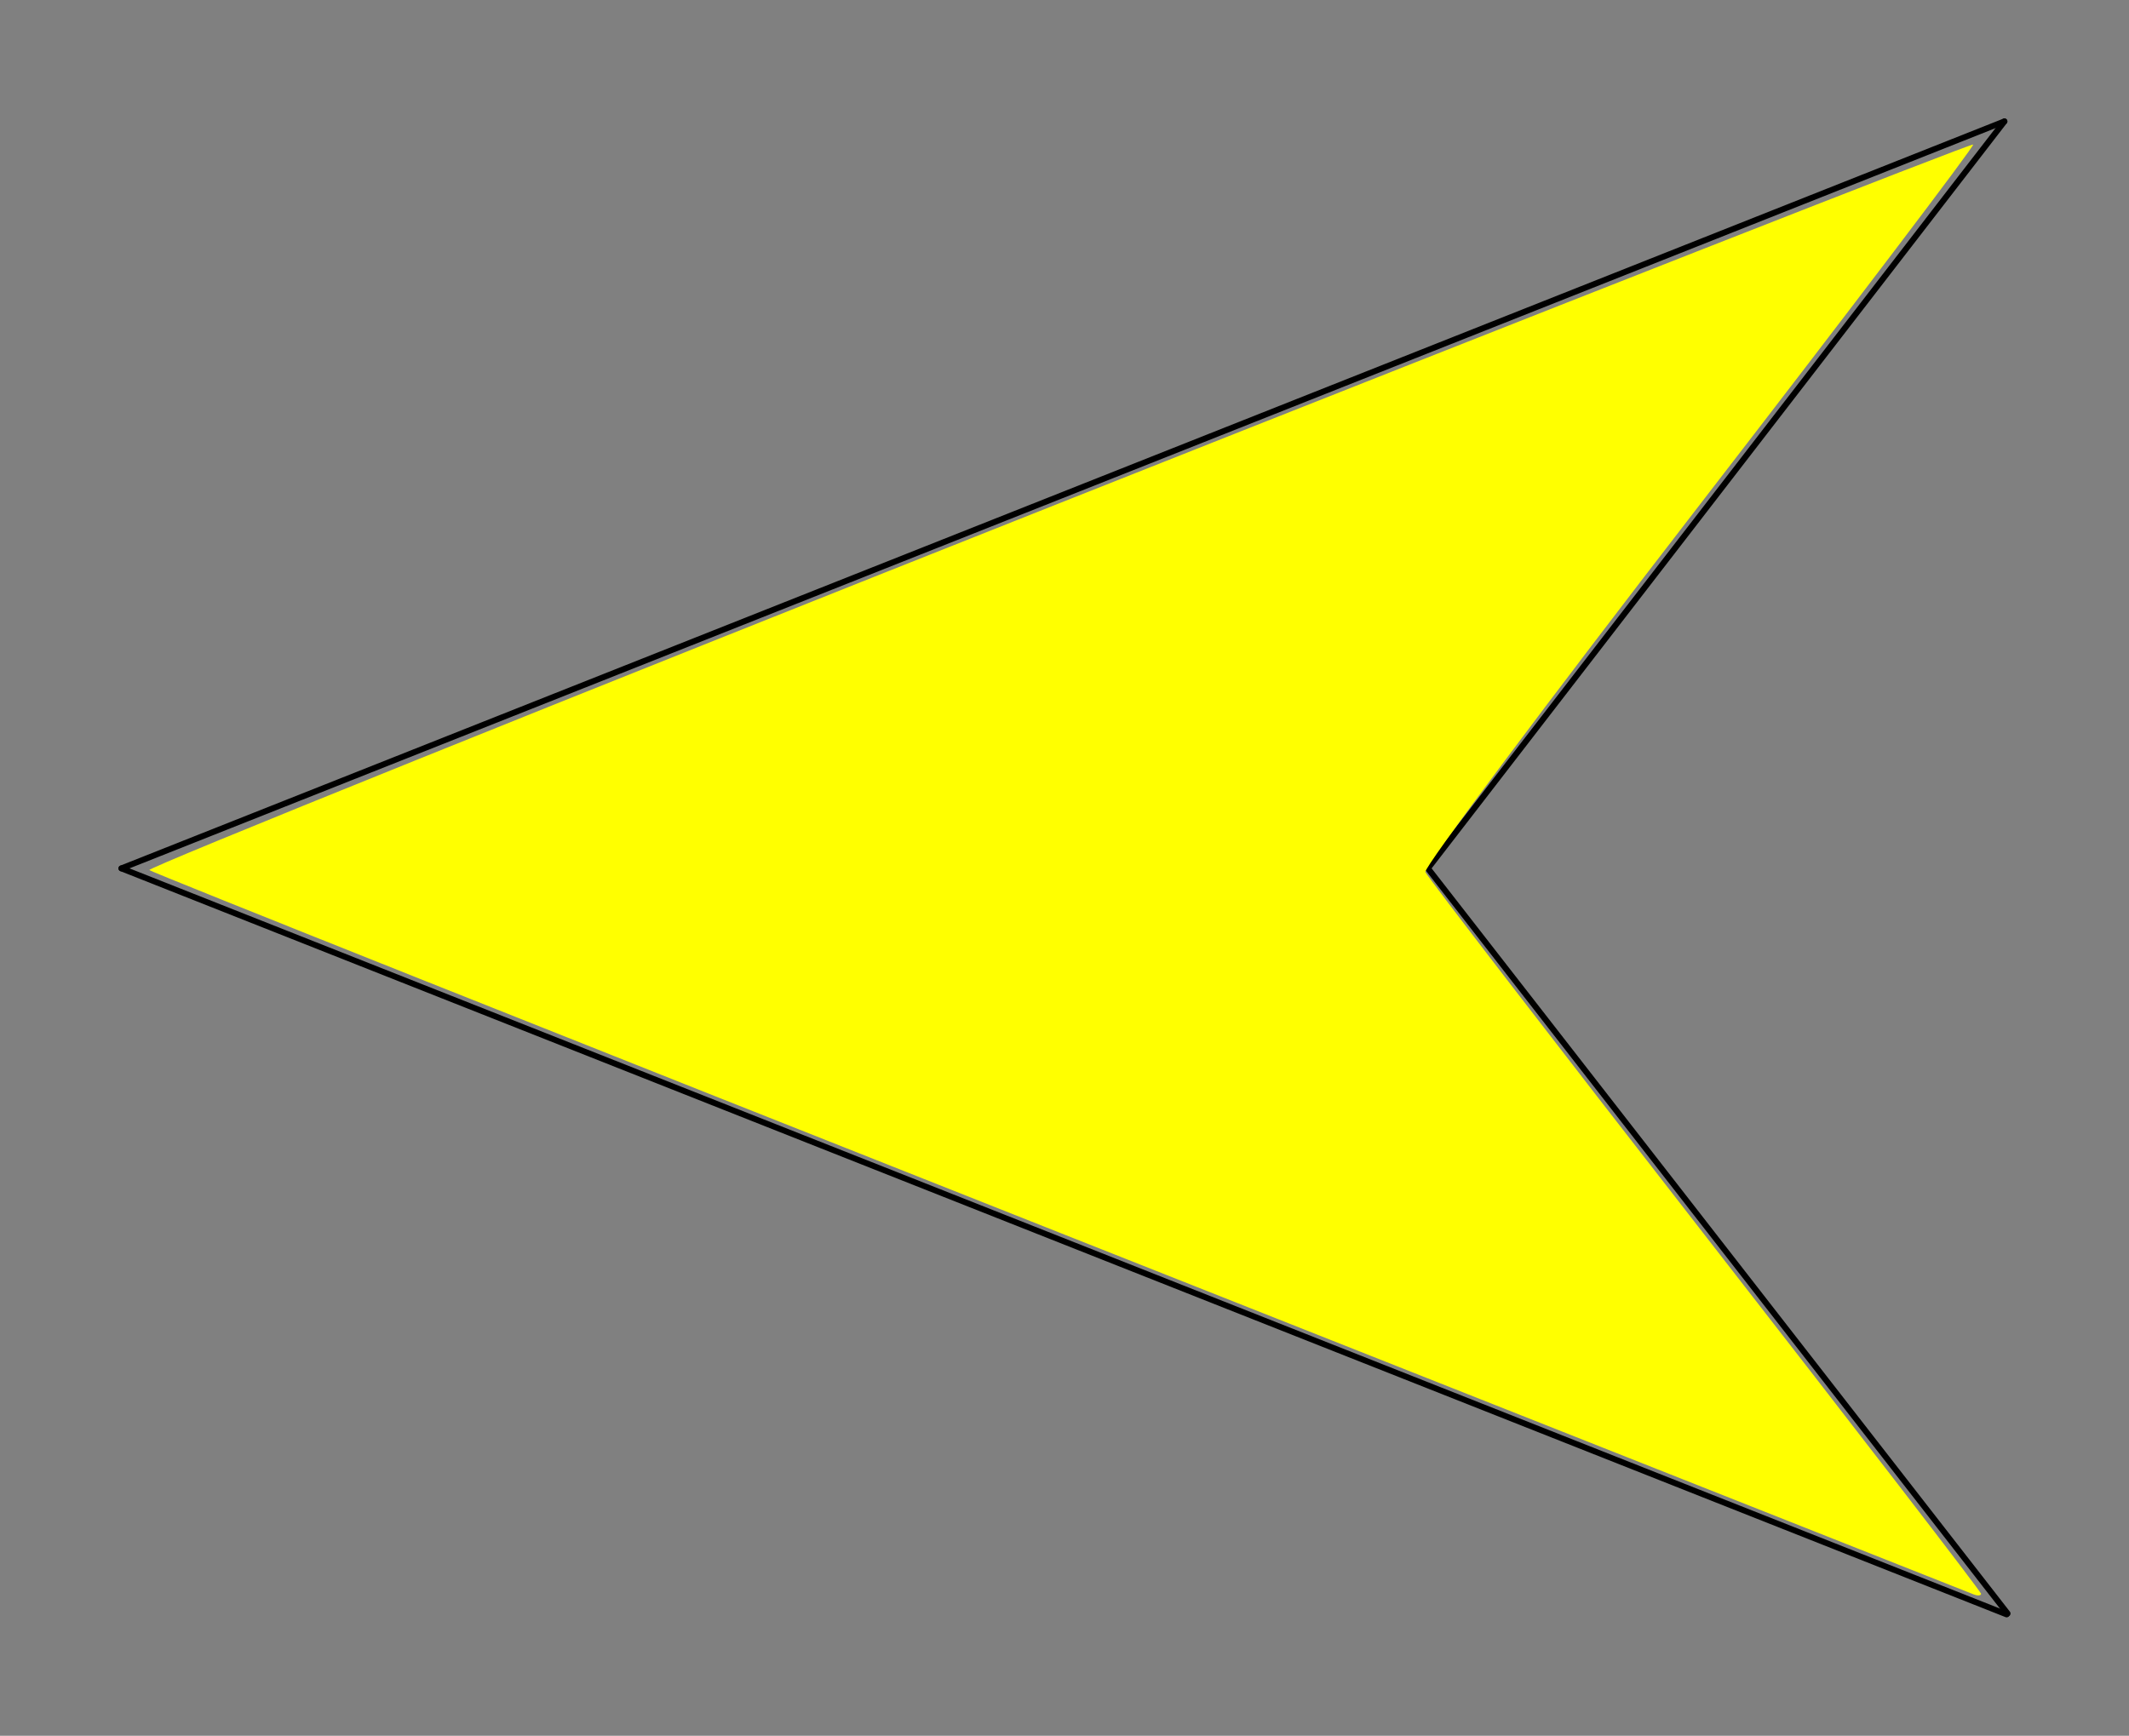 <?xml version="1.0" encoding="UTF-8" standalone="no"?>
<svg
   xmlns:dc="http://purl.org/dc/elements/1.1/"
   xmlns:cc="http://creativecommons.org/ns#"
   xmlns:rdf="http://www.w3.org/1999/02/22-rdf-syntax-ns#"
   xmlns:svg="http://www.w3.org/2000/svg"
   xmlns="http://www.w3.org/2000/svg"
   xmlns:sodipodi="http://sodipodi.sourceforge.net/DTD/sodipodi-0.dtd"
   xmlns:inkscape="http://www.inkscape.org/namespaces/inkscape"
   width="179.712mm"
   height="146.555mm"
   viewBox="0 0 179.712 146.555"
   version="1.1"
   id="svg8"
   inkscape:version="1.0.1 (3bc2e813f5, 2020-09-07)"
   sodipodi:docname="W15.svg">
  <rect x="0" y="0" width="179.712" height="146.555" fill="#808080" stroke="none"/>
  <defs
     id="defs2" />
  <sodipodi:namedview
     id="base"
     pagecolor="#ffffff"
     bordercolor="#666666"
     borderopacity="1.0"
     inkscape:pageopacity="0.0"
     inkscape:pageshadow="2"
     inkscape:zoom="0.5"
     inkscape:cx="548.32471"
     inkscape:cy="-78.414593"
     inkscape:document-units="mm"
     inkscape:current-layer="layer1"
     inkscape:document-rotation="0"
     showgrid="false"
     inkscape:window-width="1919"
     inkscape:window-height="1028"
     inkscape:window-x="1912"
     inkscape:window-y="2140"
     inkscape:window-maximized="0"
     fit-margin-top="10"
     fit-margin-left="10"
     fit-margin-right="10"
     fit-margin-bottom="10"
     lock-margins="true" />
  <g
     inkscape:label="レイヤー 1"
     inkscape:groupmode="layer"
     id="layer1"
     transform="translate(7.289,-63.594)">
    <path
       style="fill:none;stroke:#000000;stroke-width:0.5;stroke-linecap:round;stroke-linejoin:miter;stroke-miterlimit:4;stroke-dasharray:none;stroke-opacity:1"
       d="M 162.173,199.825 113.24,136.912 161.907,73.844"
       id="path16"
       sodipodi:nodetypes="ccc" />
    <path
       style="fill:none;stroke:#000000;stroke-width:0.5;stroke-linecap:round;stroke-linejoin:miter;stroke-miterlimit:4;stroke-dasharray:none;stroke-opacity:1"
       d="M 2.961,136.912 161.907,73.844"
       id="path18"
       sodipodi:nodetypes="cc" />
    <path
       style="fill:none;stroke:#000000;stroke-width:0.5;stroke-linecap:round;stroke-linejoin:miter;stroke-miterlimit:4;stroke-dasharray:none;stroke-opacity:1"
       d="M 2.961,136.912 162.094,199.899"
       id="path20"
       sodipodi:nodetypes="cc" />
    <path
       style="fill:#ffff00;stroke-width:1;stroke-linecap:round;stroke-miterlimit:4;stroke-dasharray:none"
       d="M 159.274,198.197 C 158.91,198.051 124.204,184.314 82.148,167.67 40.093,151.027 5.519,137.25 5.317,137.056 5.116,136.861 39.622,122.948 81.998,106.137 124.373,89.327 159.145,75.674 159.268,75.798 c 0.123,0.123 -10.289,13.842 -23.138,30.486 -12.849,16.644 -23.246,30.564 -23.104,30.934 0.142,0.37 10.755,14.163 23.584,30.651 12.829,16.488 23.326,30.117 23.326,30.287 0,0.17 -0.298,0.189 -0.661,0.043 z"
       id="path849" />
  </g>
</svg>
